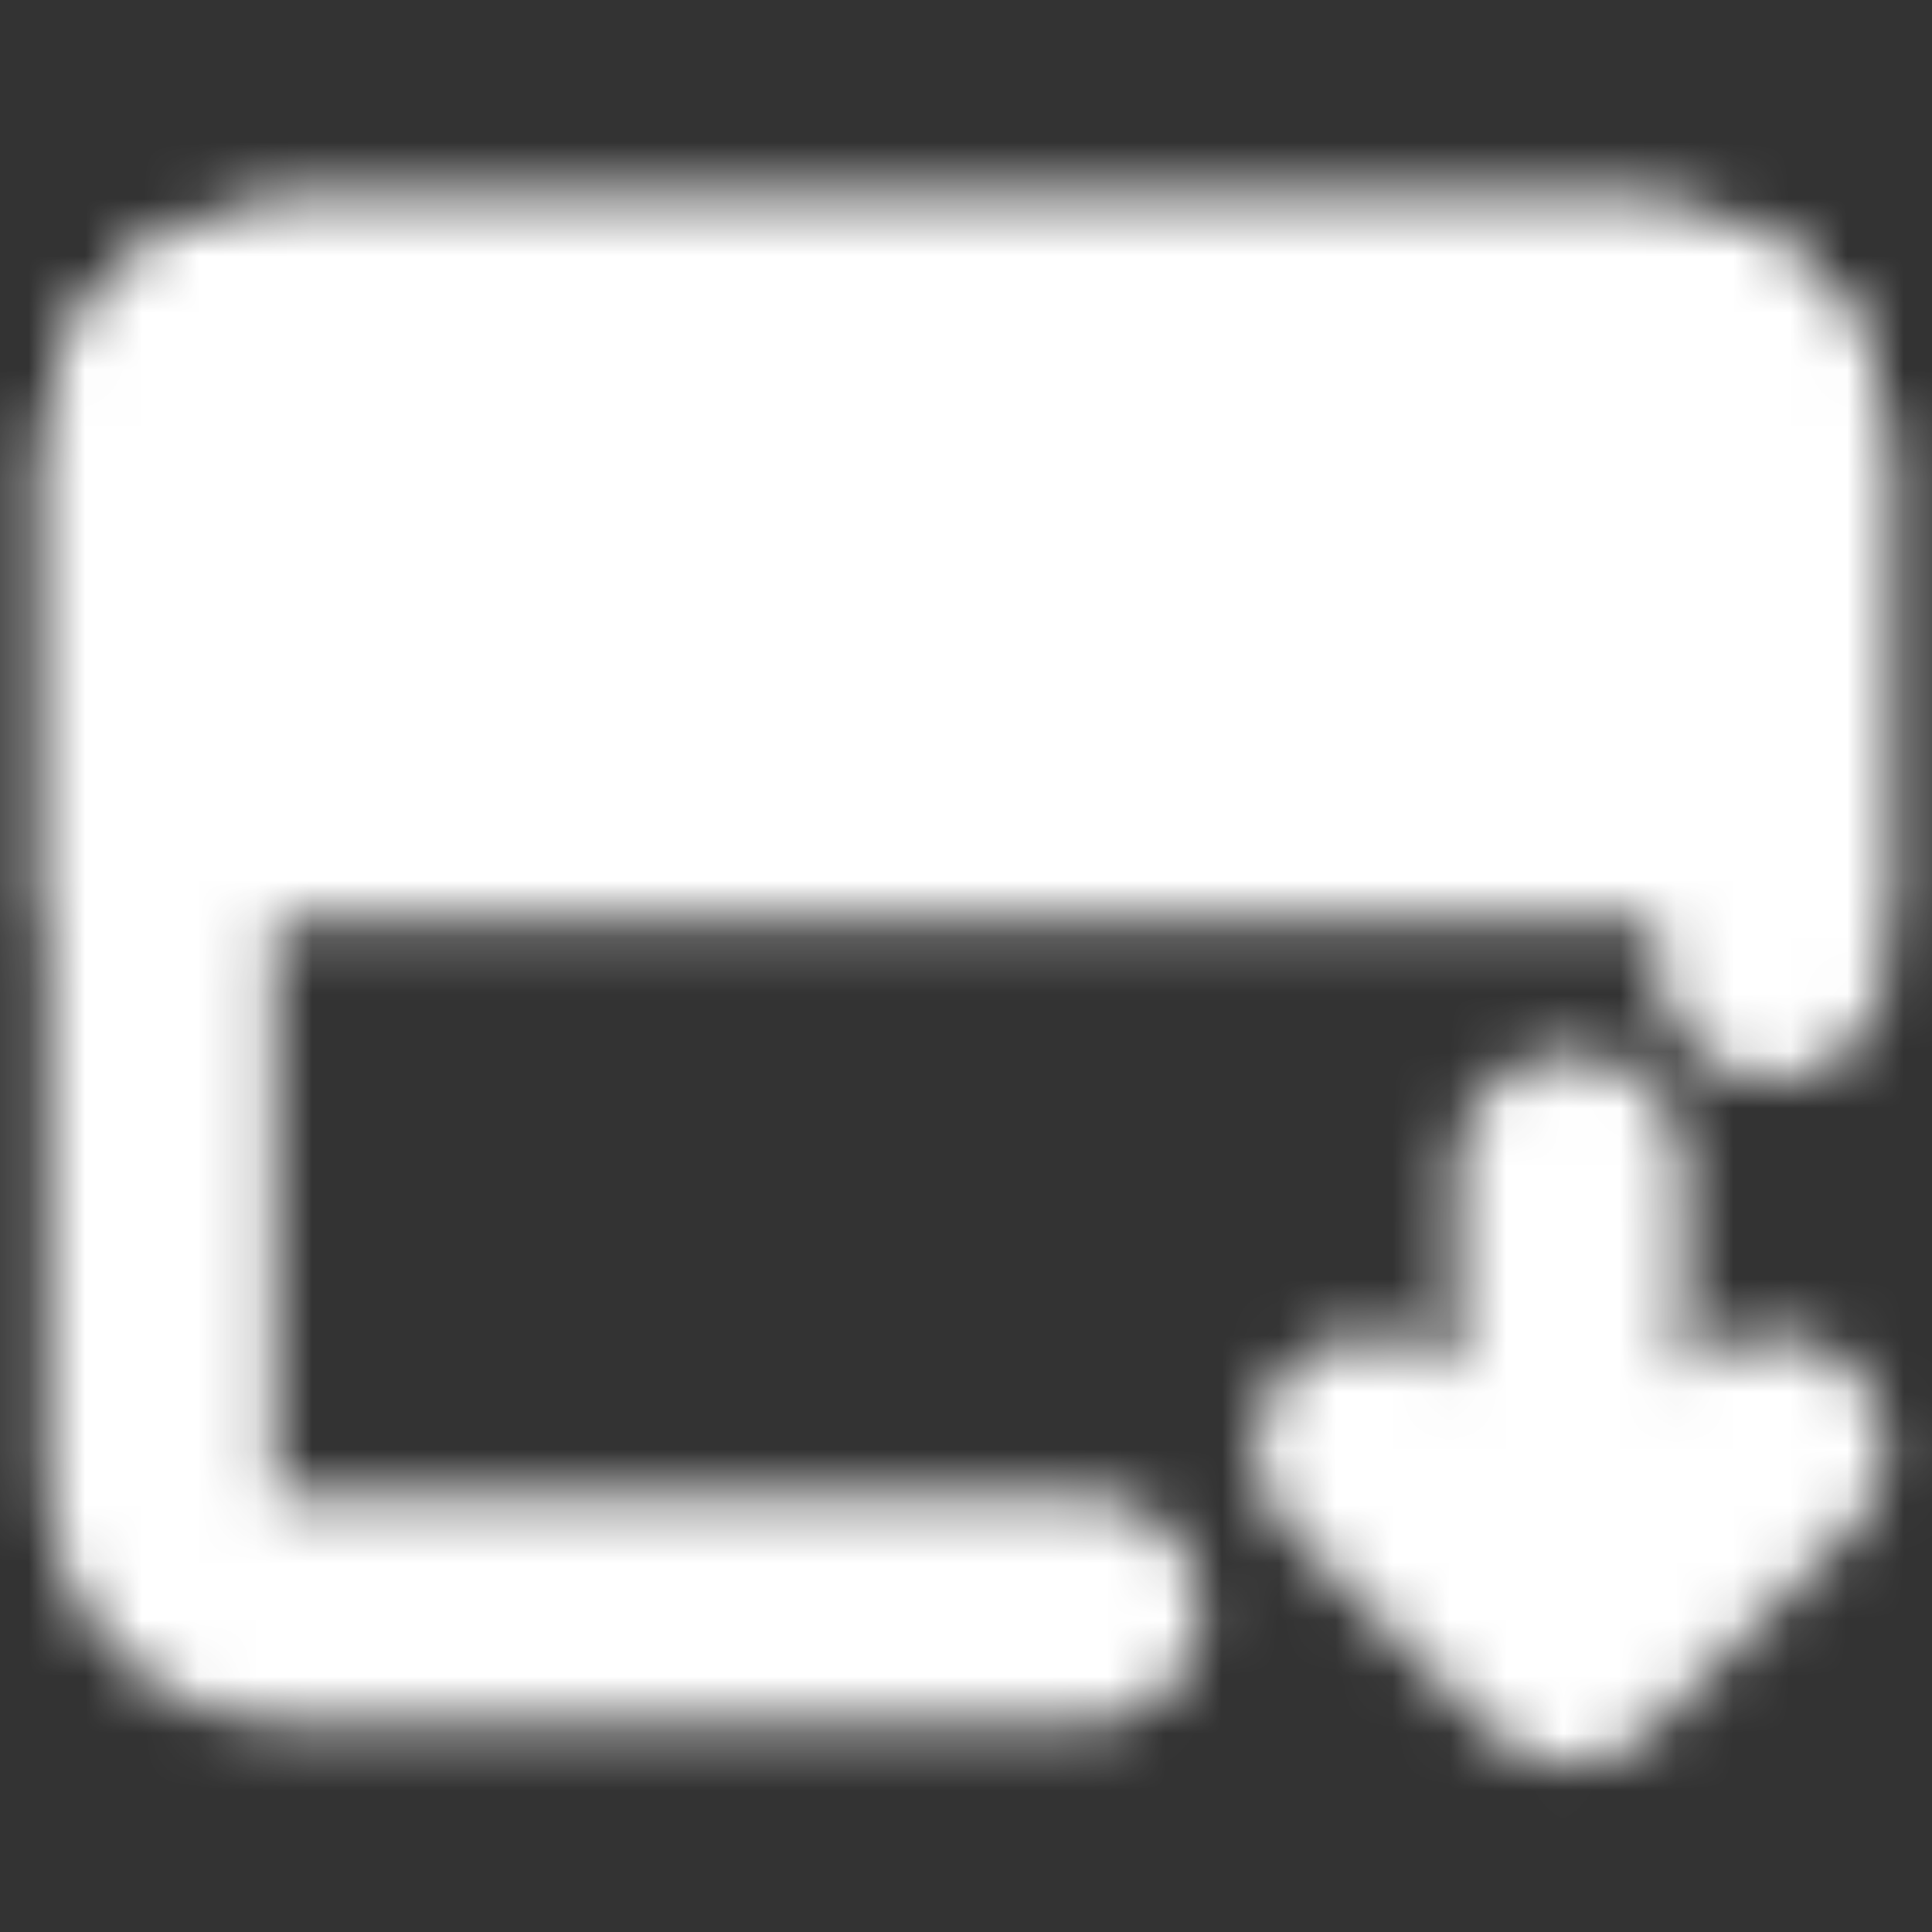 <svg width="34" height="34" viewBox="0 0 34 34" fill="none" xmlns="http://www.w3.org/2000/svg">
<rect x="0" y="0" width="34" height="34" fill="#333333" stroke="none"/>
<mask id="mask0_11_24" style="mask-type:alpha" maskUnits="userSpaceOnUse" x="0" y="3" width="34" height="29">
<path d="M19.125 28.333H4.958C4.395 28.333 3.854 28.109 3.456 27.711C3.057 27.312 2.833 26.772 2.833 26.208V7.792C2.833 7.228 3.057 6.688 3.456 6.289C3.854 5.891 4.395 5.667 4.958 5.667H29.042C29.605 5.667 30.146 5.891 30.544 6.289C30.943 6.688 31.167 7.228 31.167 7.792V17M24.083 25.5L27.625 29.042L31.167 25.5M27.625 20.542V29.042" stroke="white" stroke-width="4" stroke-linecap="round" stroke-linejoin="round"/>
<path d="M2.833 7.792C2.833 7.228 3.057 6.688 3.456 6.289C3.854 5.891 4.395 5.667 4.958 5.667H29.042C29.605 5.667 30.146 5.891 30.544 6.289C30.943 6.688 31.167 7.228 31.167 7.792V14.167H2.833V7.792Z" fill="white" stroke="white" stroke-width="4"/>
<path d="M5.667 9.917C5.667 9.134 6.301 8.5 7.083 8.5C7.866 8.5 8.5 9.134 8.5 9.917C8.5 10.699 7.866 11.333 7.083 11.333C6.301 11.333 5.667 10.699 5.667 9.917Z" fill="black"/>
<path d="M9.917 9.917C9.917 9.134 10.551 8.5 11.333 8.5C12.116 8.5 12.75 9.134 12.75 9.917C12.75 10.699 12.116 11.333 11.333 11.333C10.551 11.333 9.917 10.699 9.917 9.917Z" fill="black"/>
</mask>
<g mask="url(#mask0_11_24)">
<path d="M0 0H34V34H0V0Z" fill="white"/>
</g>
</svg>
